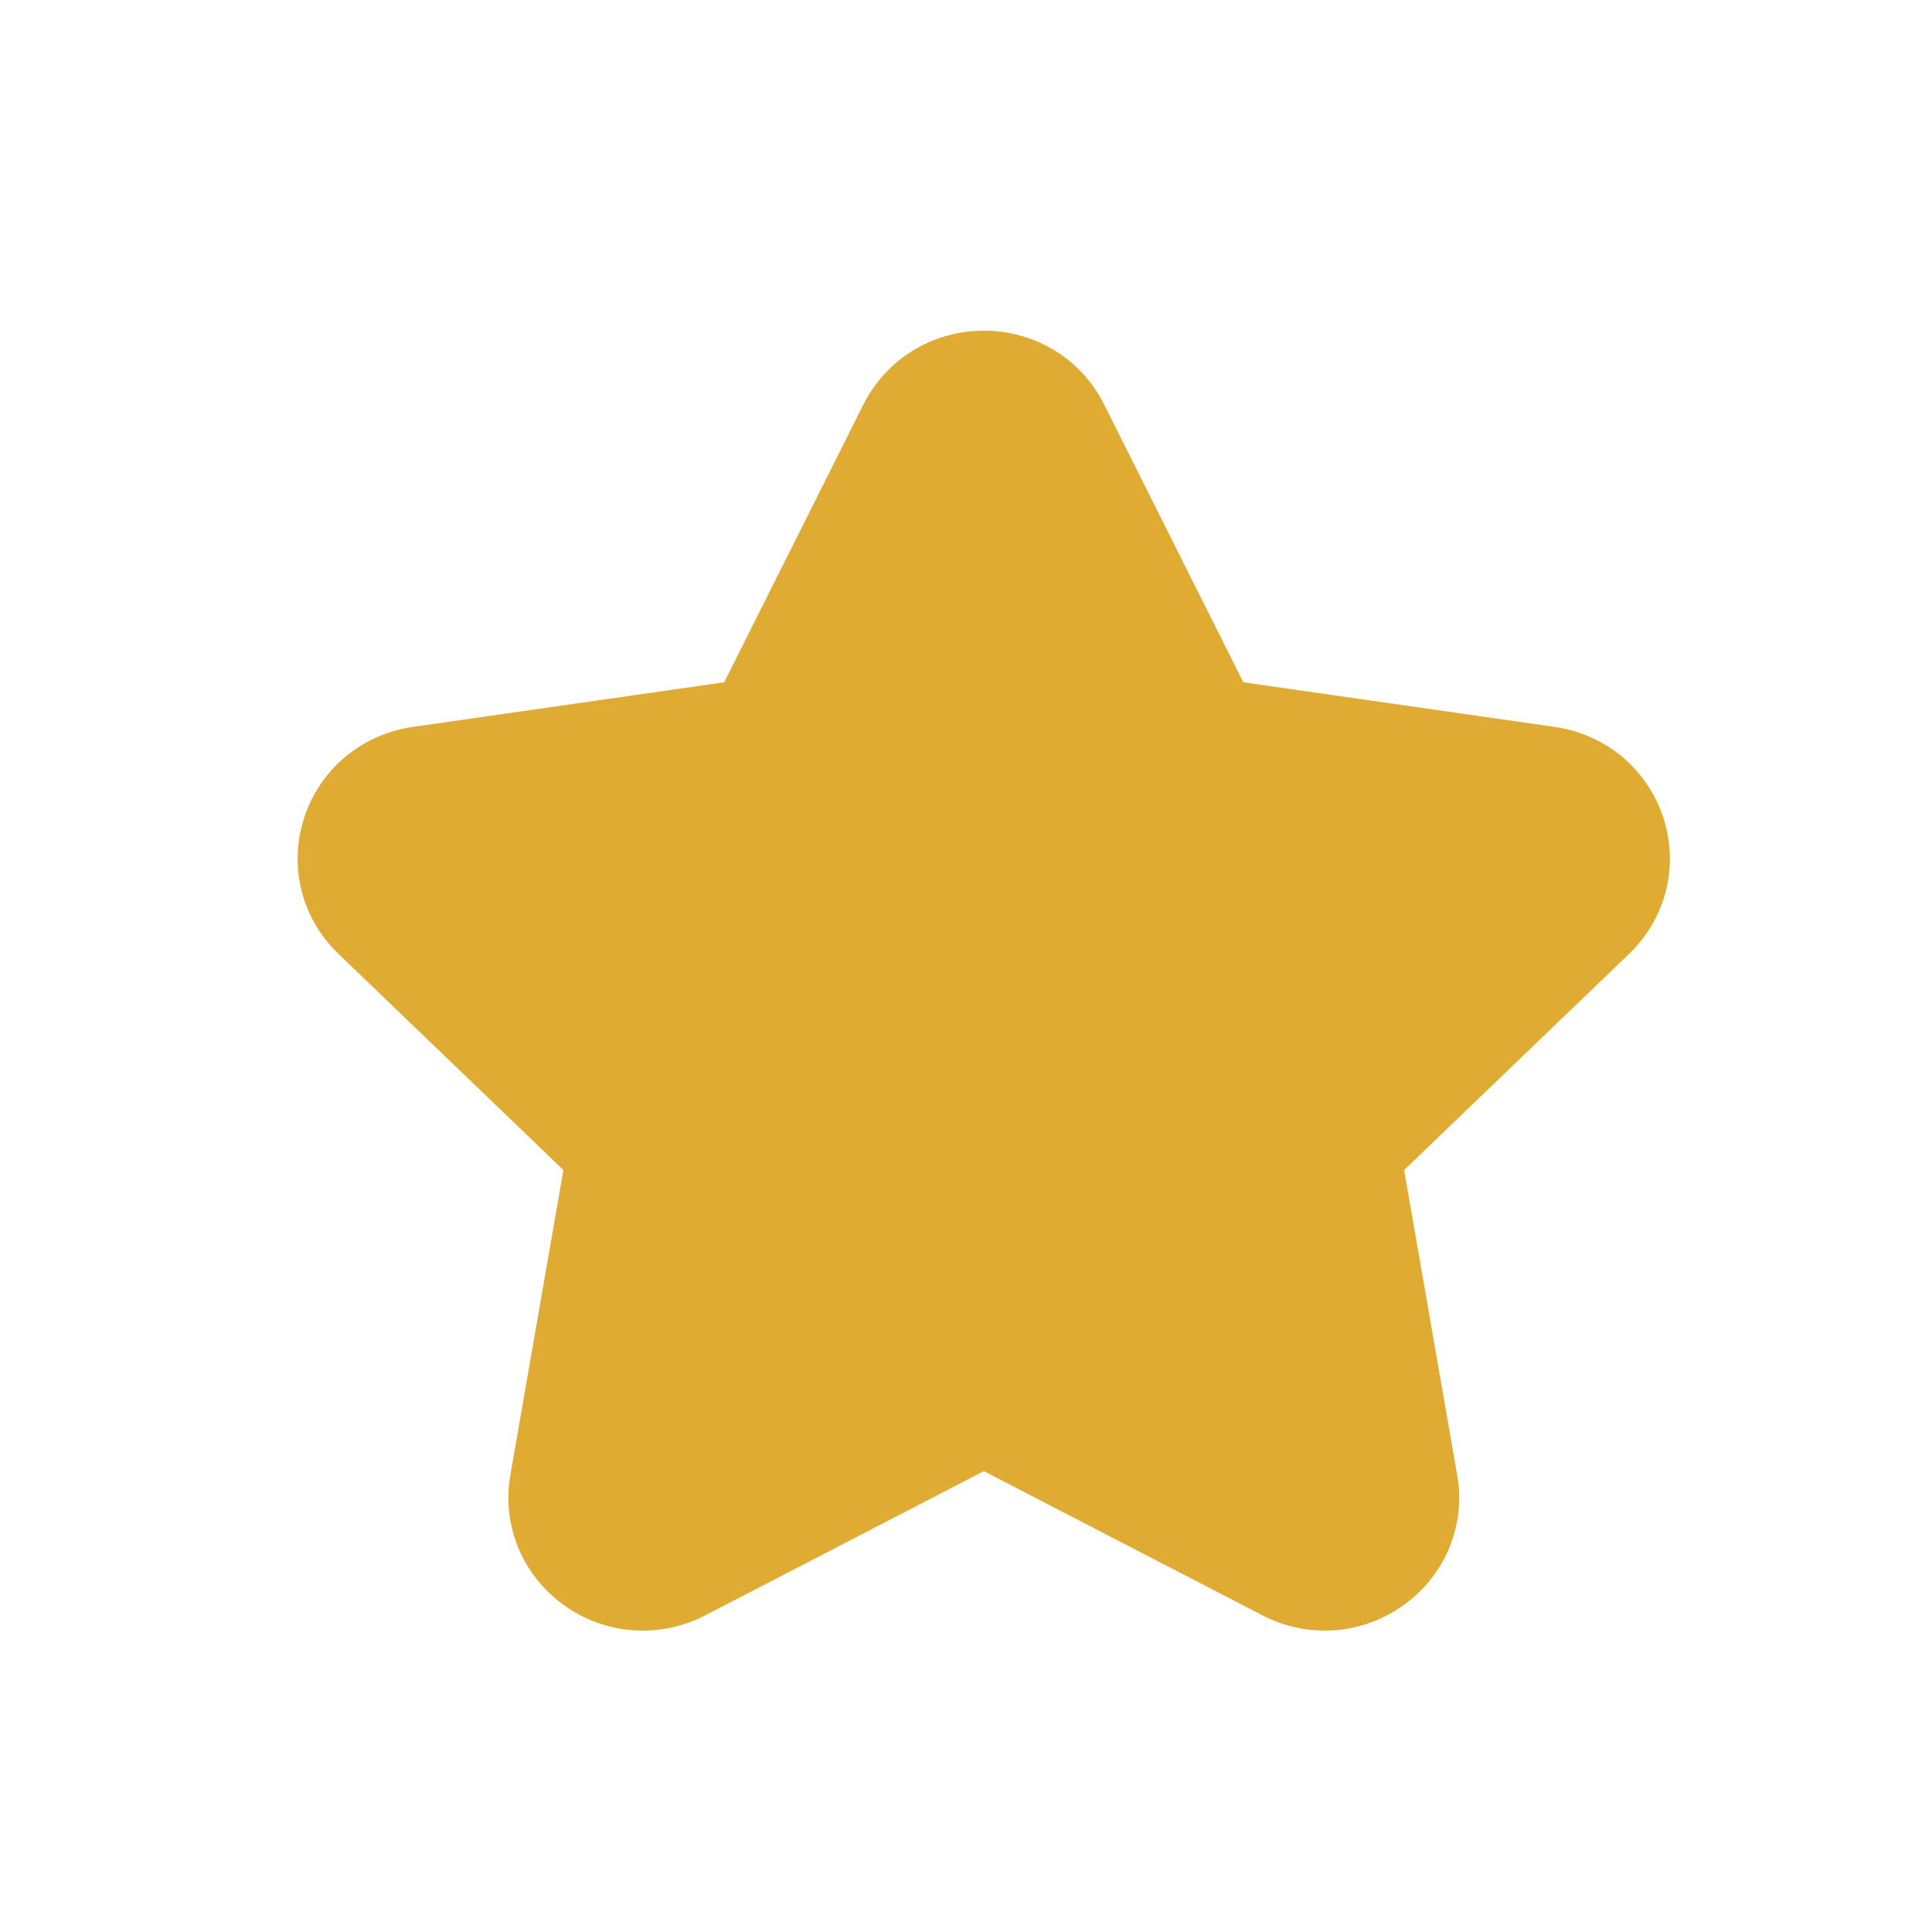 <?xml version="1.0" encoding="UTF-8" standalone="no"?><svg width='13' height='13' viewBox='0 0 13 13' fill='none' xmlns='http://www.w3.org/2000/svg'>
<path d='M10.961 6.419L9.448 7.873L9.805 9.925C9.864 10.259 9.728 10.593 9.452 10.795C9.171 11.001 8.804 11.029 8.494 10.869L6.62 9.899L4.746 10.869C4.613 10.938 4.468 10.972 4.325 10.972C4.135 10.972 3.947 10.913 3.787 10.795C3.511 10.593 3.376 10.259 3.434 9.925L3.791 7.873L2.278 6.419C2.03 6.181 1.941 5.831 2.046 5.505C2.152 5.176 2.433 4.941 2.779 4.891L4.873 4.591L5.809 2.723C5.963 2.416 6.274 2.225 6.62 2.225C6.966 2.225 7.277 2.416 7.43 2.723L8.366 4.591L10.46 4.891C10.806 4.941 11.087 5.176 11.193 5.505C11.298 5.831 11.209 6.181 10.961 6.419Z' fill='#DFAB32'/>
</svg>
